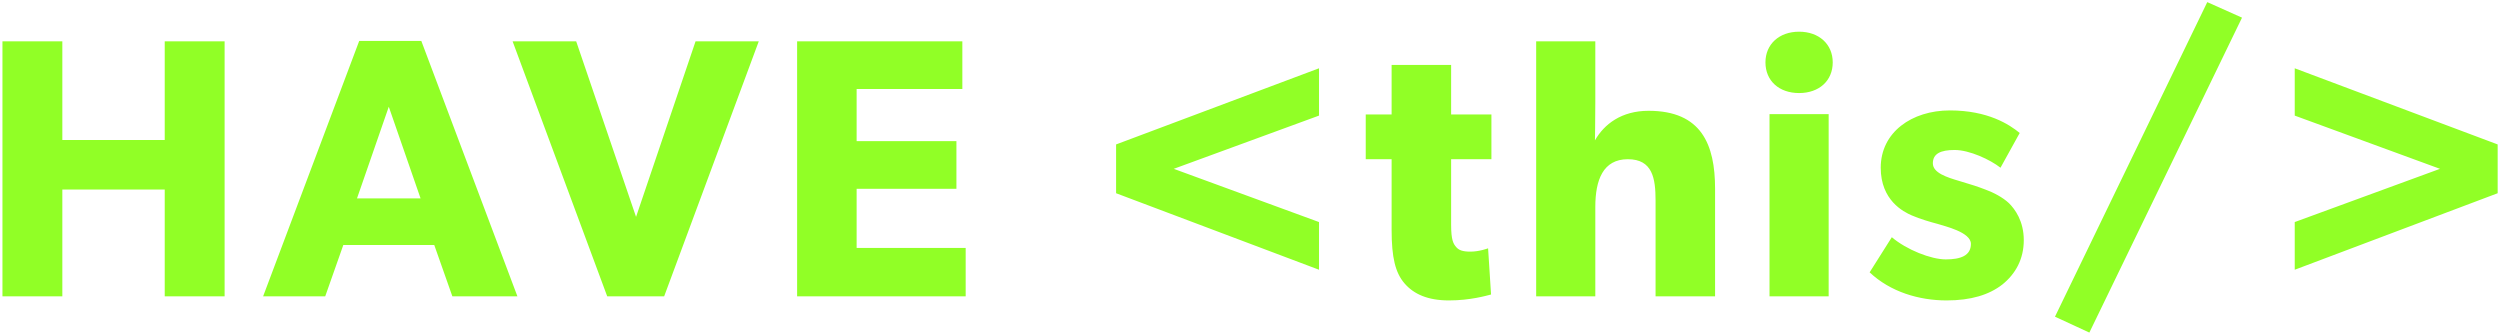 <svg 
 xmlns="http://www.w3.org/2000/svg"
 xmlns:xlink="http://www.w3.org/1999/xlink"
 width="487px" height="65px">
<path fill-rule="evenodd"  fill="rgb(145, 255, 38)"
 d="M447.014,52.546 L447.014,43.257 L475.312,32.888 L447.014,22.519 L447.014,13.303 L486.545,28.136 L486.545,37.641 L447.014,52.546 ZM400.310,61.691 L429.976,0.414 L436.745,3.438 L407.006,64.787 L400.310,61.691 ZM386.743,36.921 C388.328,37.497 390.128,38.433 391.352,39.585 C392.504,40.737 394.232,43.041 394.232,46.786 C394.232,50.458 392.648,53.338 390.056,55.426 C387.464,57.442 383.935,58.523 379.183,58.523 C373.854,58.523 368.238,56.866 364.205,53.050 L368.526,46.209 C371.406,48.658 376.159,50.530 379.039,50.530 C381.919,50.530 383.935,49.810 383.935,47.506 C383.935,45.201 378.751,44.049 377.455,43.617 C376.086,43.257 374.070,42.681 372.414,41.961 C370.758,41.241 366.366,39.009 366.366,32.672 C366.366,25.760 372.414,21.511 379.831,21.511 C387.247,21.511 391.424,24.248 393.440,25.904 L389.696,32.672 C387.680,31.088 383.647,29.216 380.767,29.216 C378.031,29.216 376.519,29.936 376.519,31.808 C376.519,33.680 379.255,34.544 381.703,35.265 C384.151,35.985 385.231,36.345 386.743,36.921 ZM350.462,18.127 C346.574,18.127 343.910,15.751 343.910,12.151 C343.910,8.622 346.574,6.174 350.462,6.174 C354.351,6.174 357.015,8.622 357.015,12.151 C357.015,15.751 354.351,18.127 350.462,18.127 ZM322.504,39.081 C322.504,34.760 321.928,31.016 317.103,31.016 C312.279,31.016 310.767,35.049 310.767,40.305 L310.767,57.730 L299.246,57.730 L299.246,8.046 L310.767,8.046 L310.767,19.855 C310.767,23.456 310.695,27.344 310.695,27.344 C312.495,24.176 315.879,21.583 321.136,21.583 C331.433,21.583 334.097,28.136 334.097,36.777 L334.097,57.730 L322.504,57.730 L322.504,39.081 ZM282.679,43.761 C282.679,46.786 283.111,47.506 283.687,48.154 C284.191,48.730 284.911,49.018 286.423,49.018 C288.223,49.018 289.880,48.370 289.880,48.370 L290.456,57.370 C289.591,57.586 286.423,58.523 282.247,58.523 C278.143,58.523 275.406,57.298 273.606,55.210 C271.806,53.122 271.086,50.170 271.086,44.769 L271.086,31.016 L266.045,31.016 L266.045,22.303 L271.086,22.303 L271.086,12.655 L282.679,12.655 L282.679,22.303 L290.528,22.303 L290.528,31.016 L282.679,31.016 L282.679,43.761 ZM217.414,28.136 L256.945,13.303 L256.945,22.519 L228.647,32.888 L256.945,43.257 L256.945,52.546 L217.414,37.641 L217.414,28.136 ZM155.278,8.046 L187.465,8.046 L187.465,17.335 L166.871,17.335 L166.871,27.488 L186.312,27.488 L186.312,36.777 L166.871,36.777 L166.871,48.298 L188.113,48.298 L188.113,57.730 L155.278,57.730 L155.278,8.046 ZM118.287,57.730 L99.853,8.046 L112.238,8.046 L123.903,42.249 L135.496,8.046 L147.810,8.046 L129.376,57.730 L118.287,57.730 ZM88.121,57.730 L84.592,47.722 L66.879,47.722 L63.350,57.730 L51.253,57.730 L69.975,7.974 L82.072,7.974 L100.794,57.730 L88.121,57.730 ZM75.735,20.791 L69.543,38.649 L81.928,38.649 L75.735,20.791 ZM32.089,36.921 L12.143,36.921 L12.143,57.730 L0.478,57.730 L0.478,8.046 L12.143,8.046 L12.143,27.272 L32.089,27.272 L32.089,8.046 L43.754,8.046 L43.754,57.730 L32.089,57.730 L32.089,36.921 ZM356.223,57.730 L344.702,57.730 L344.702,22.231 L356.223,22.231 L356.223,57.730 Z"/>
</svg>
